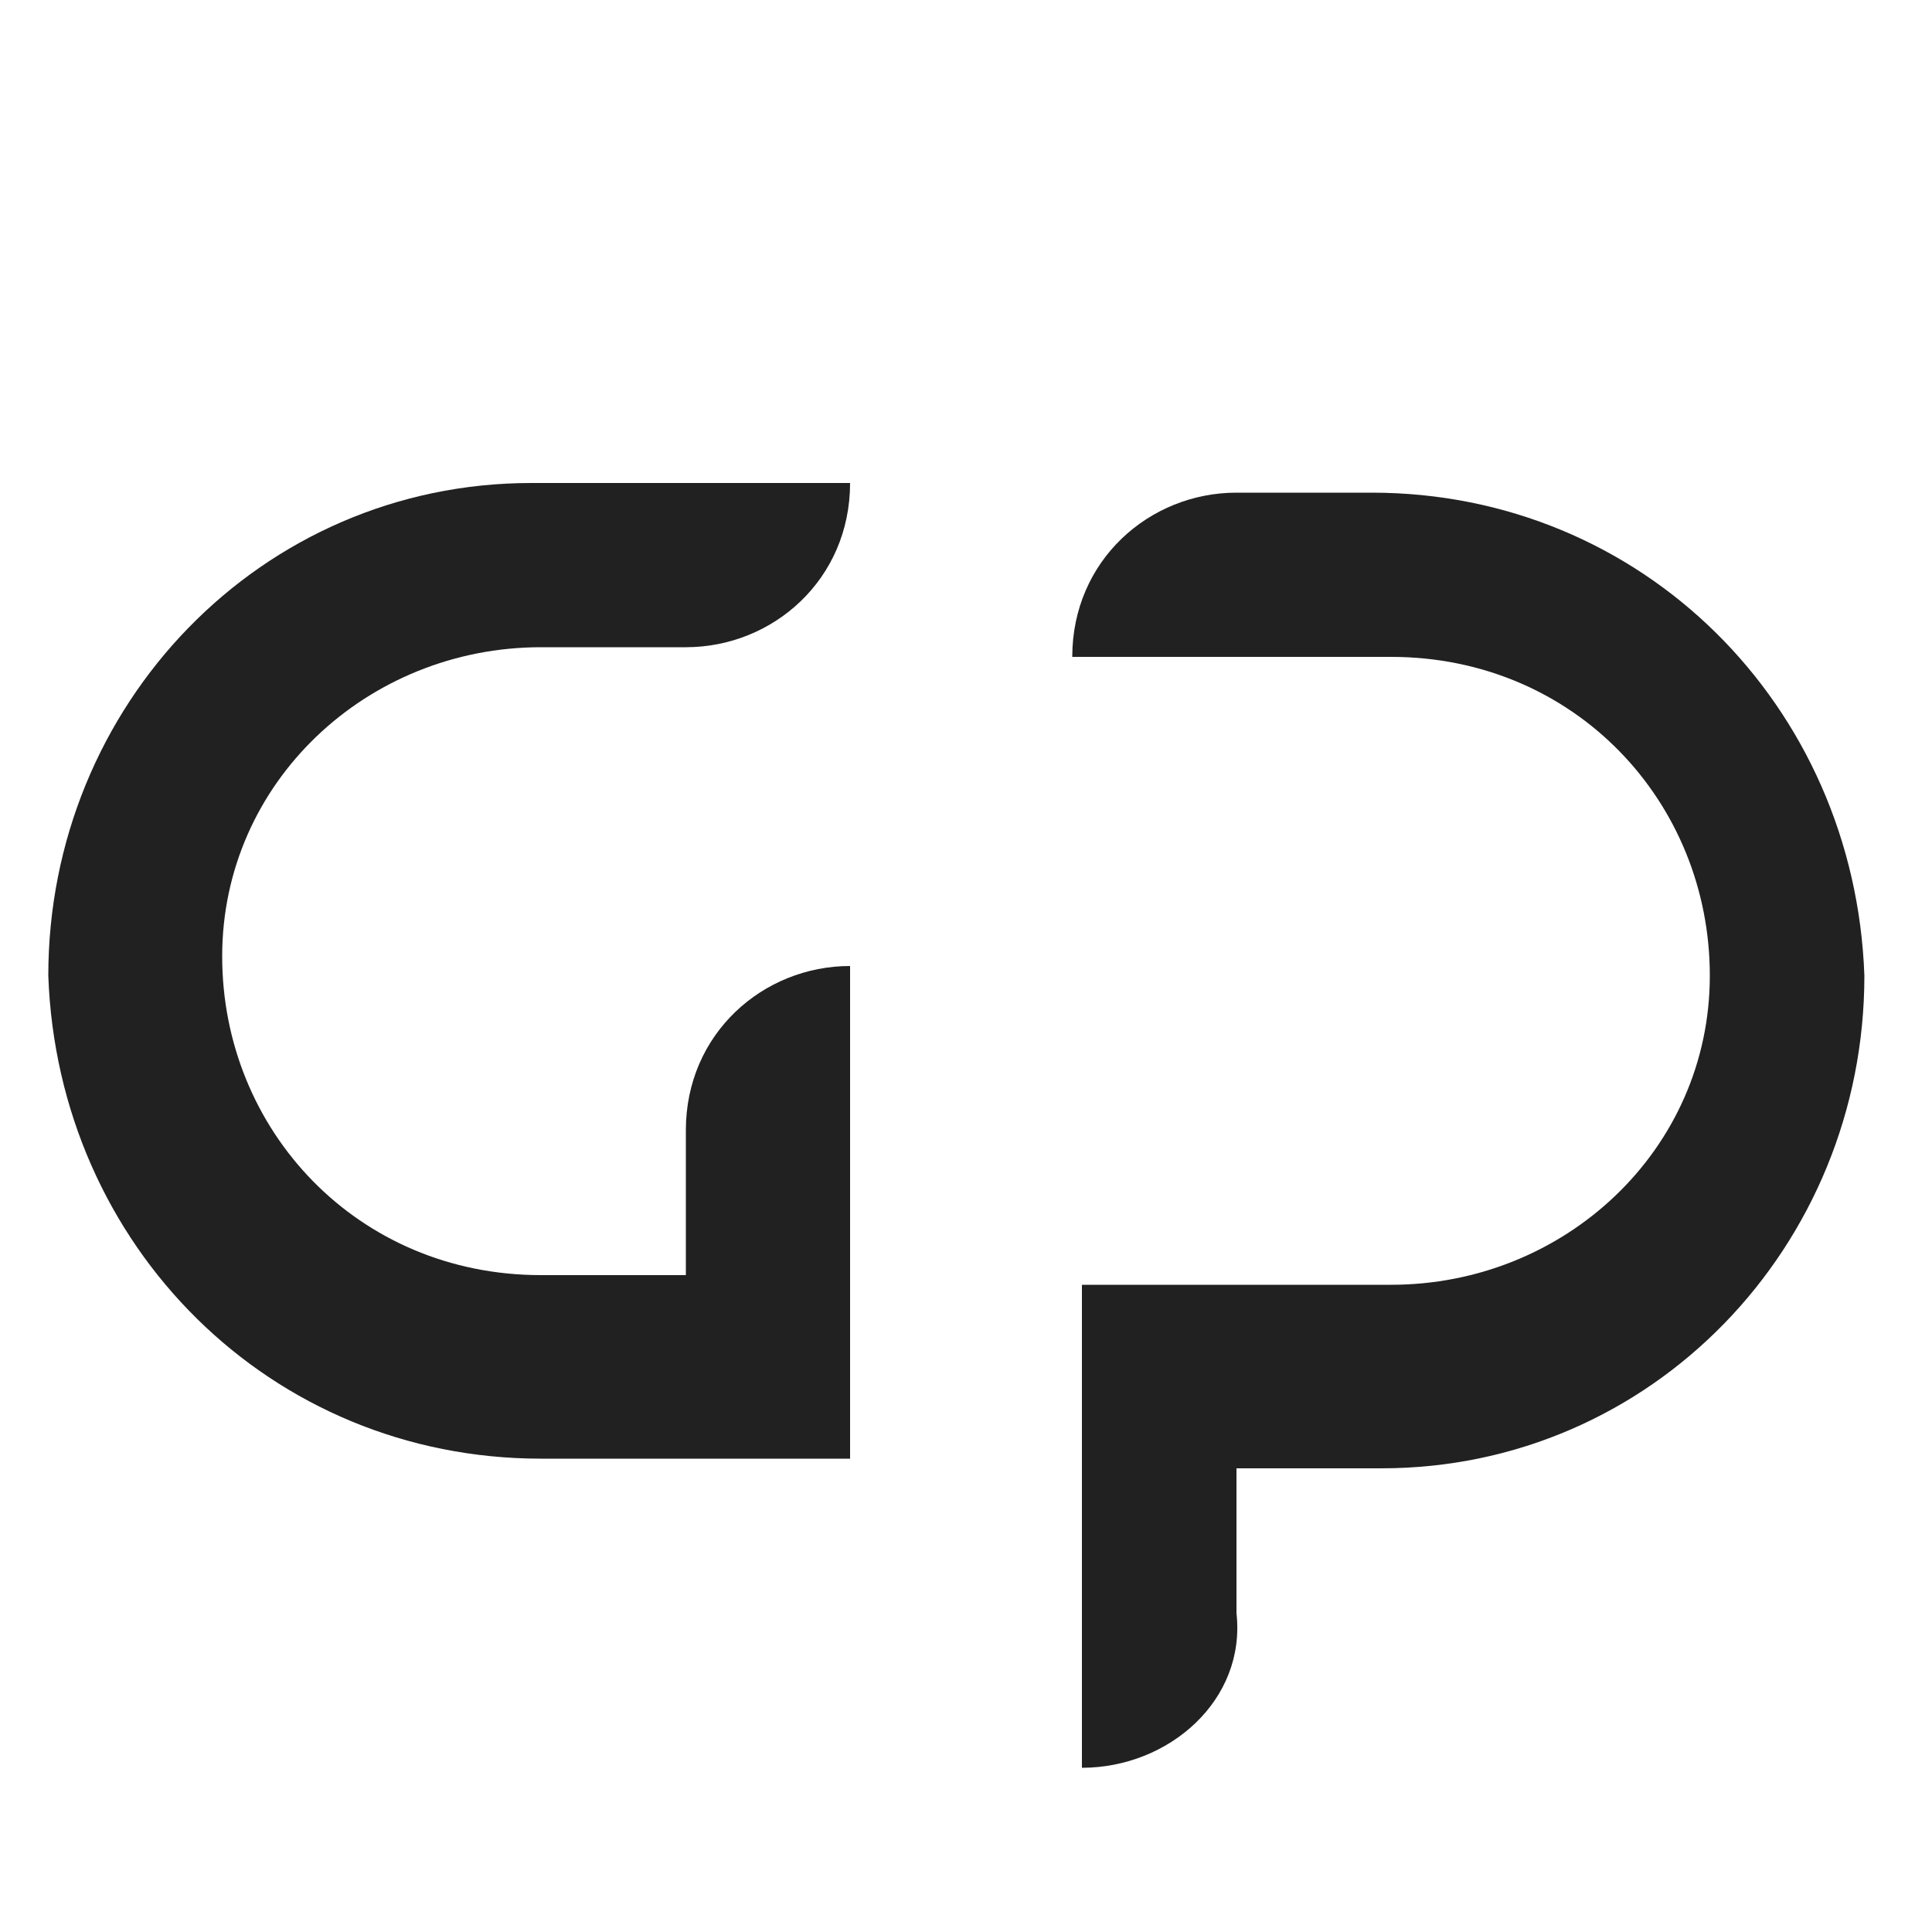 
<svg version="1.1" id="Layer_1" xmlns="http://www.w3.org/2000/svg" xmlns:xlink="http://www.w3.org/1999/xlink" x="0px" y="0px"
	 viewBox="0 0 20 20" style="enable-background:new 0 0 20 20;" xml:space="preserve">
<style>
    path {
      fill: #212121;
    }

    @media (prefers-color-scheme: dark) {
      path {
        fill: white;
      }
    }
</style>
<g>
	<g>
		<path d="M8.8,15.1H5.6c-2.8,0-5-2.2-5.1-5c0-2.8,2.2-5.1,5-5.1h3.3l0,0c0,1-0.8,1.7-1.7,1.7H5.6c-1.8,0-3.3,1.4-3.3,3.2
			c0,1.8,1.4,3.3,3.3,3.3h1.5v-1.5c0-1,0.8-1.7,1.7-1.7l0,0V15.1z"/>
	</g>
	<g>
		<path d="M11.2,18.3L11.2,18.3v-5h3.2c1.8,0,3.3-1.4,3.3-3.2c0-1.8-1.4-3.3-3.3-3.3h-3.3l0,0c0-1,0.8-1.7,1.7-1.7h1.4
			c2.8,0,5,2.2,5.1,5c0,2.8-2.2,5.1-5,5.1h-1.5v1.5C12.9,17.6,12.1,18.3,11.2,18.3z"/>
	</g>
</g>
</svg>
